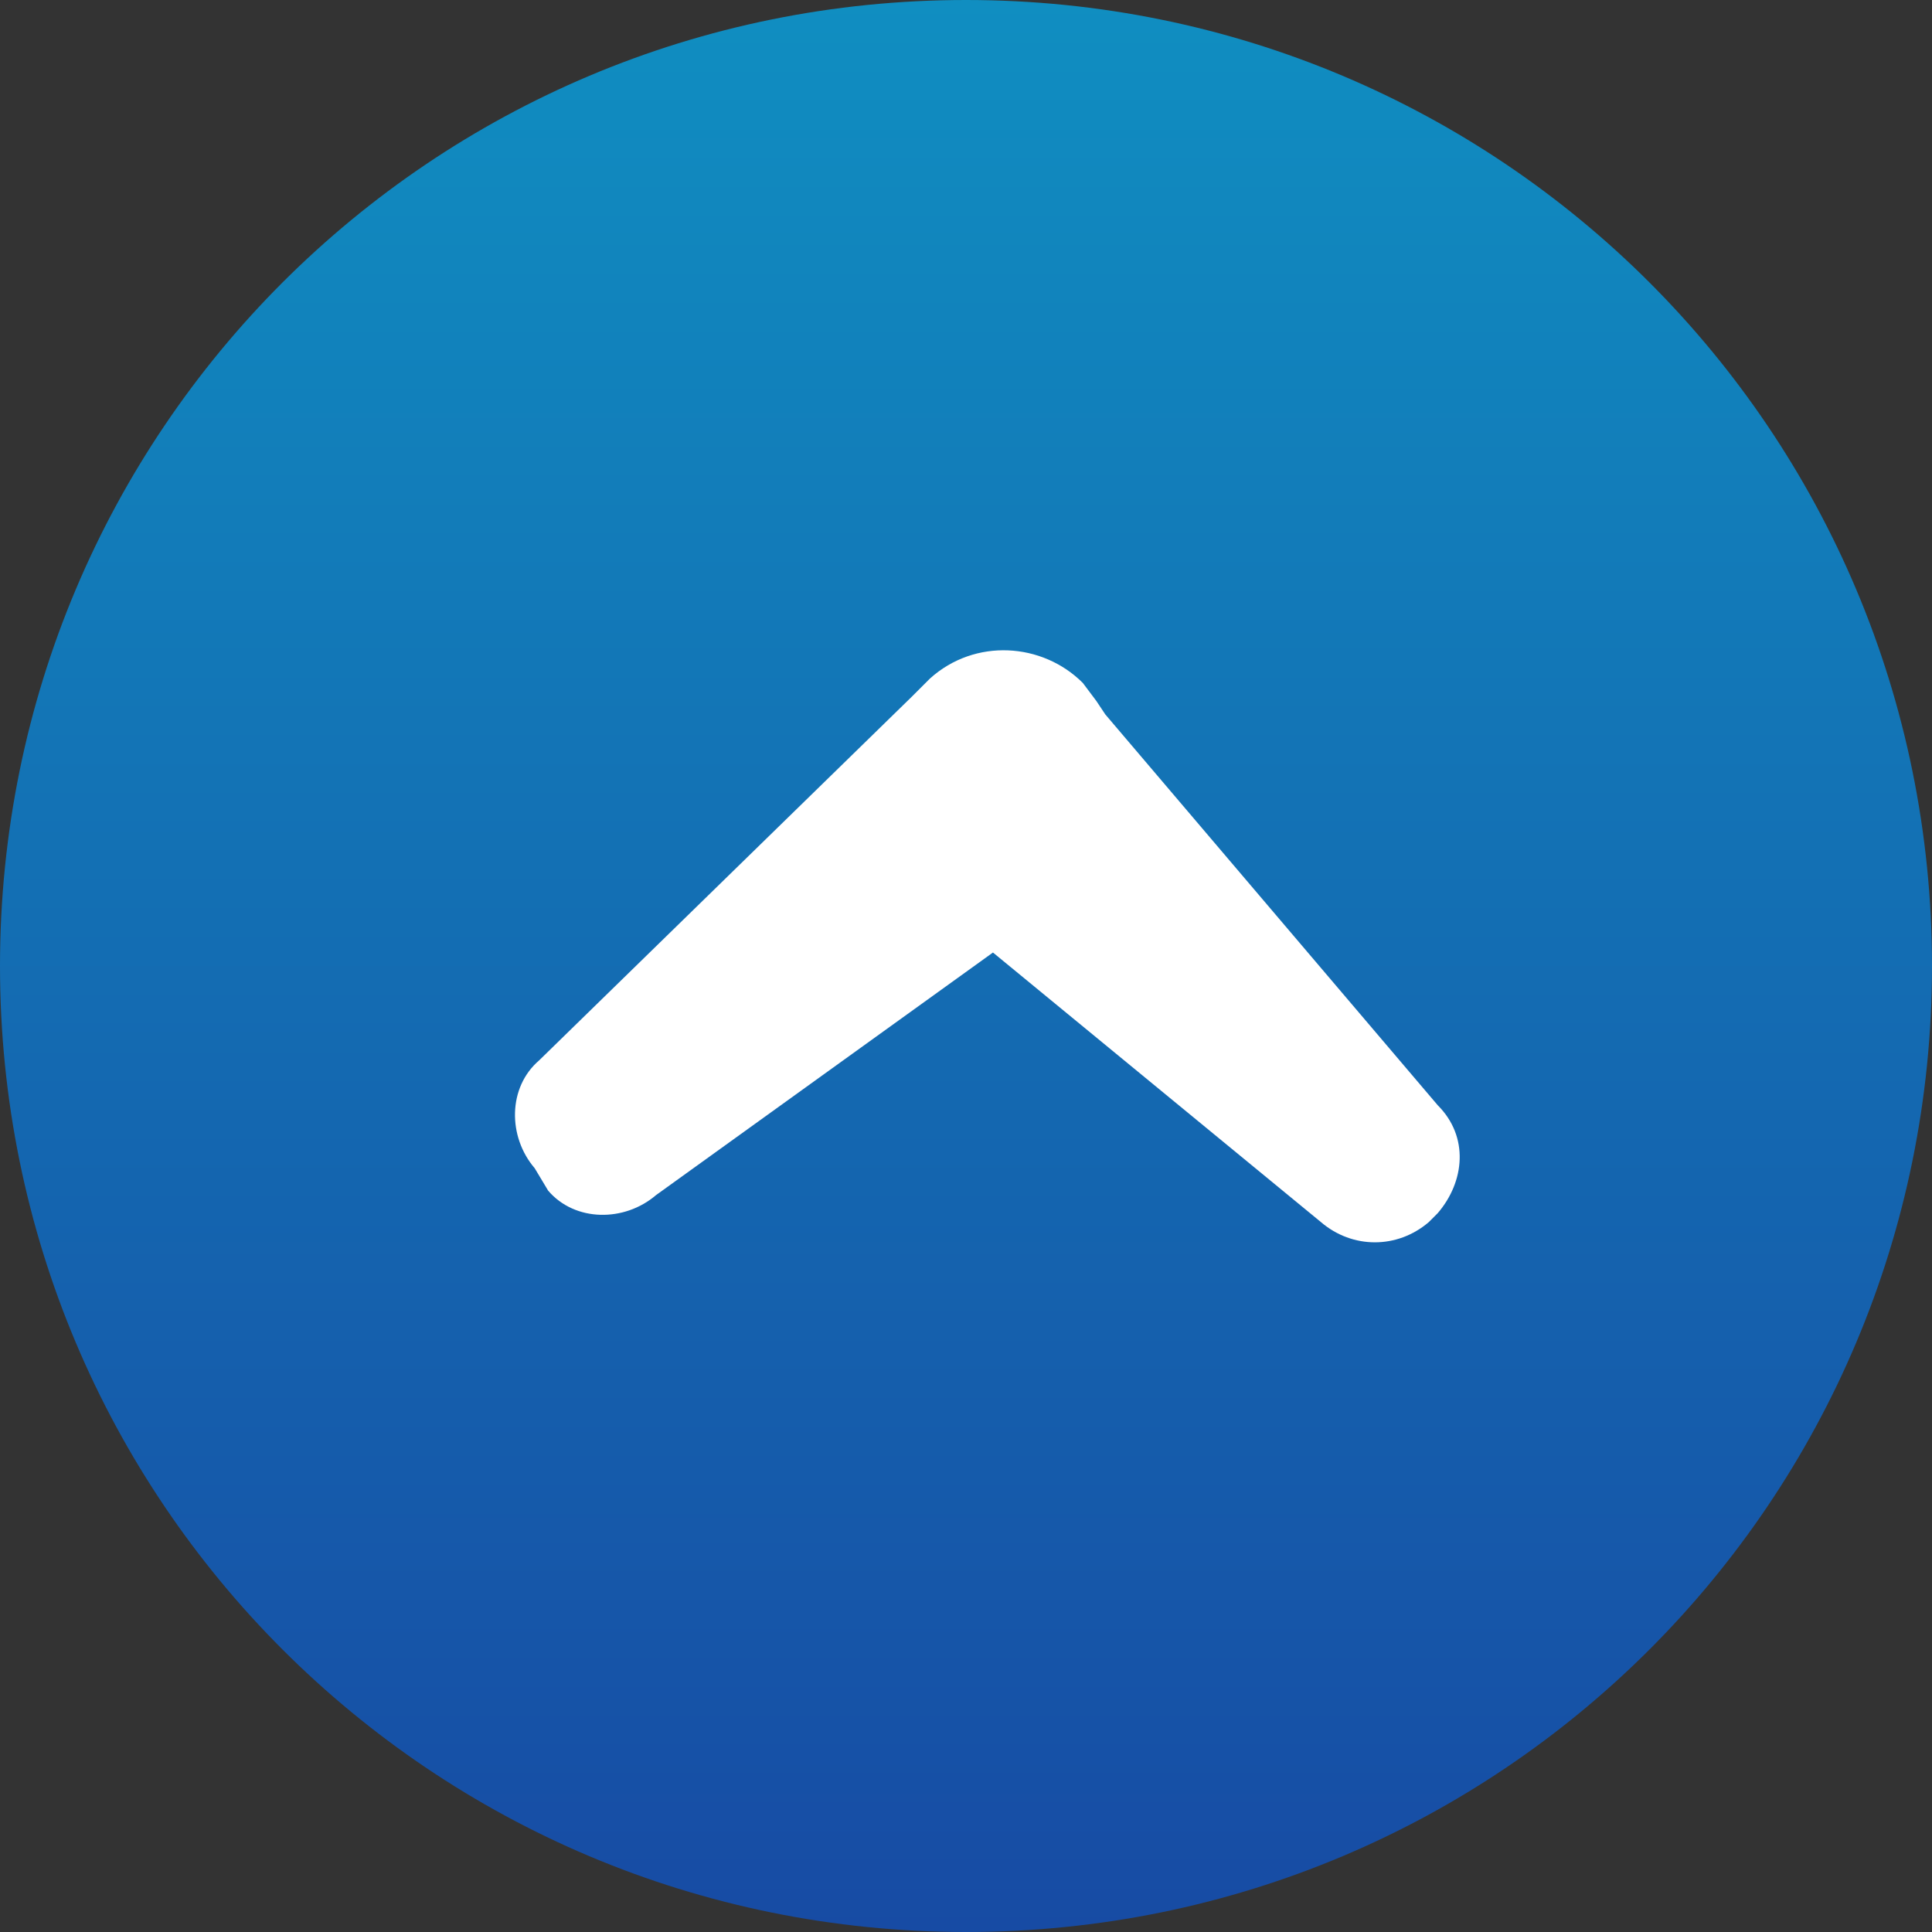 <?xml version="1.0" encoding="utf-8"?>
<!-- Generator: Adobe Illustrator 17.1.0, SVG Export Plug-In . SVG Version: 6.00 Build 0)  -->
<!DOCTYPE svg PUBLIC "-//W3C//DTD SVG 1.1//EN" "http://www.w3.org/Graphics/SVG/1.1/DTD/svg11.dtd">
<svg version="1.1" id="Layer_1" xmlns="http://www.w3.org/2000/svg" xmlns:xlink="http://www.w3.org/1999/xlink" x="0px" y="0px"
	 width="43px" height="43px" viewBox="0 0 43 43" enable-background="new 0 0 43 43" xml:space="preserve">
<rect x="0" y="0" width="43" height="43" fill="#333333" stroke="none"/>
<g>
	<g>
		<linearGradient id="SVGID_1_" gradientUnits="userSpaceOnUse" x1="21.495" y1="9.094947e-13" x2="21.495" y2="42.99">
			<stop  offset="0" style="stop-color:#108EC1"/>
			<stop  offset="1" style="stop-color:#174BA4"/>
		</linearGradient>
		<path fill-rule="evenodd" clip-rule="evenodd" fill="url(#SVGID_1_)" d="M0,21.5C0,9.6,9.6,0,21.5,0C33.4,0,43,9.6,43,21.5
			C43,33.4,33.4,43,21.5,43C9.6,43,0,33.4,0,21.5z"/>
	</g>
</g>
<path fill="#FFFFFF" d="M24.1,15.2l0.3,0.4l0,0l0.2,0.3l7.4,8.7c0.7,0.7,0.6,1.7,0,2.4l-0.2,0.2c-0.7,0.6-1.7,0.6-2.4,0l-7.3-6
	l-7.5,5.4c-0.7,0.6-1.8,0.6-2.4-0.1L11.9,26c-0.6-0.7-0.6-1.8,0.1-2.4l8.3-8.1l0.1-0.1l0.3-0.3C21.7,14.2,23.2,14.3,24.1,15.2z"/>
</svg>
